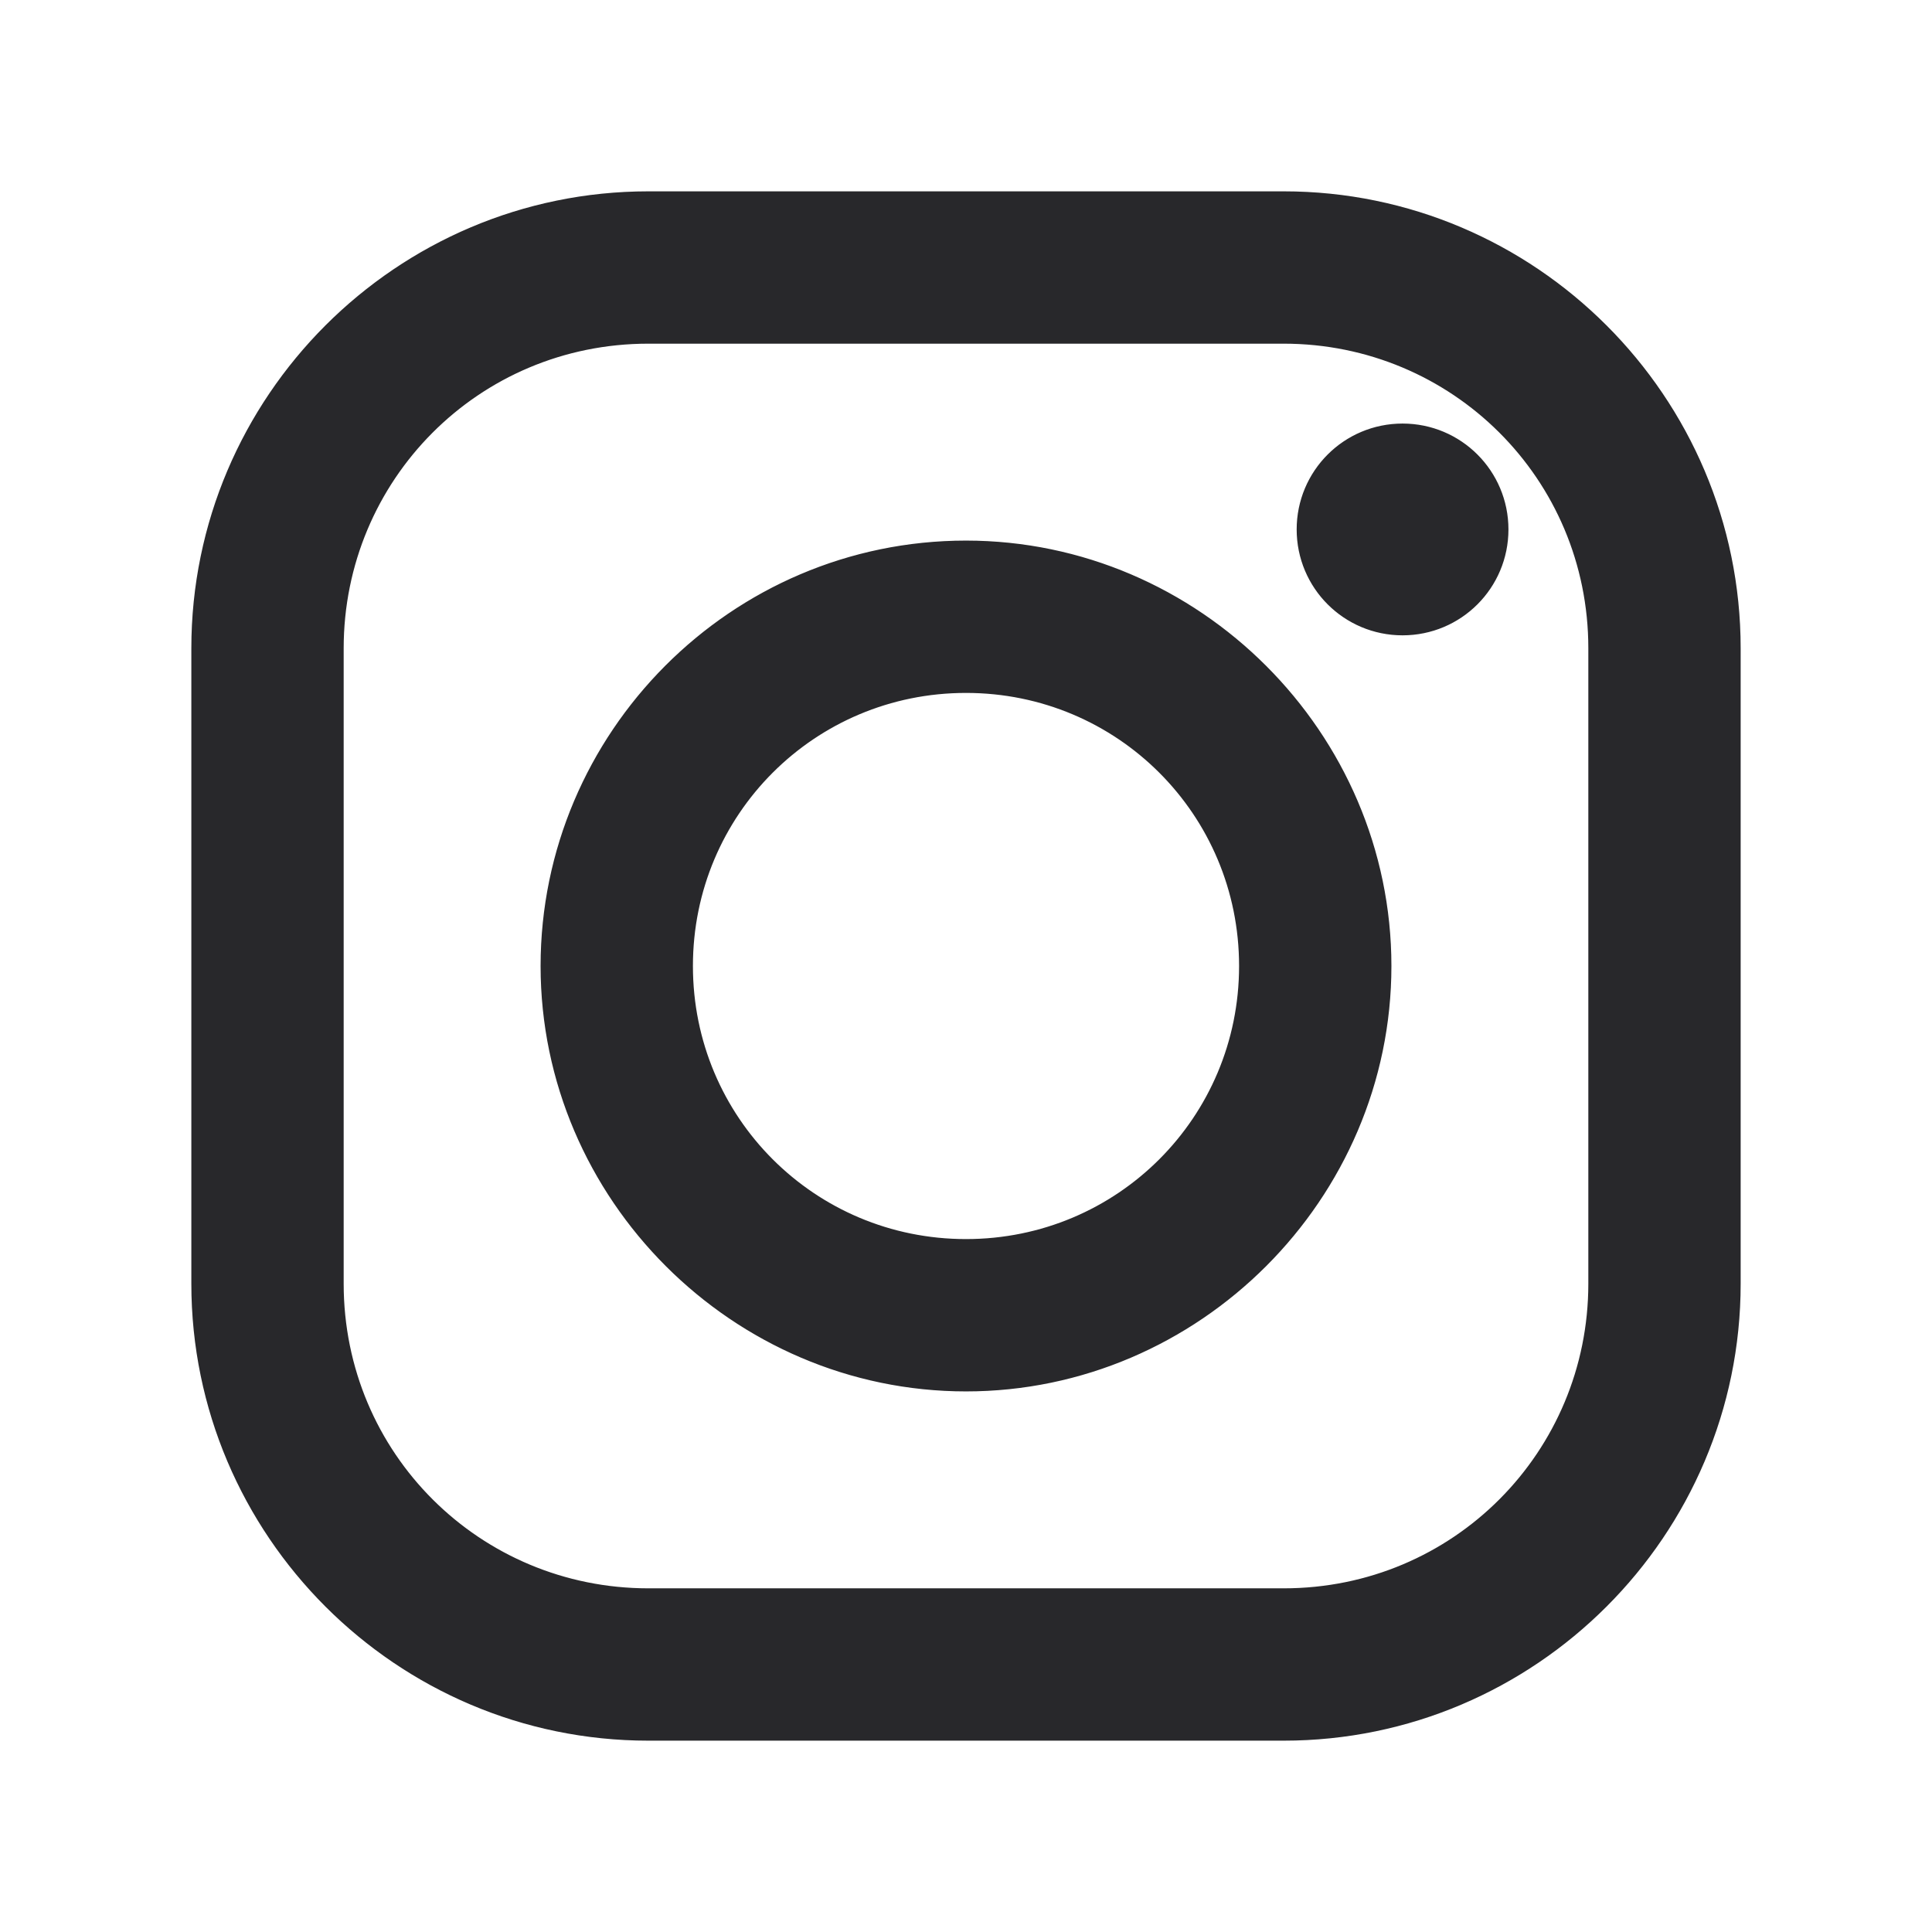 <?xml version="1.0" encoding="UTF-8"?>
<svg id="Layer_1" xmlns="http://www.w3.org/2000/svg" version="1.1" viewBox="0 0 104 104">
  <!-- Generator: Adobe Illustrator 29.2.1, SVG Export Plug-In . SVG Version: 2.1.0 Build 116)  -->
  <defs>
    <style>
      .st0 {
        fill: #28282b;
        stroke: #28282b;
        stroke-miterlimit: 10;
        stroke-width: 2px;
      }
    </style>
  </defs>
  <path class="st0" d="M34.9,11.3c-13,0-23.6,10.6-23.6,23.6v34.2c0,13,10.6,23.6,23.6,23.6h34.2c13,0,23.6-10.6,23.6-23.6v-34.2c0-13-10.6-23.6-23.6-23.6h-34.2ZM34.9,17.5h34.2c9.6,0,17.4,7.7,17.4,17.4v34.2c0,9.6-7.7,17.4-17.4,17.4h-34.2c-9.6,0-17.4-7.7-17.4-17.4v-34.2c0-9.6,7.7-17.4,17.4-17.4ZM75.5,23.8c-2.6,0-4.7,2.1-4.7,4.7s2.1,4.7,4.7,4.7,4.7-2.1,4.7-4.7-2.1-4.7-4.7-4.7ZM52,30.1c-12.1,0-21.9,9.9-21.9,21.9s9.9,21.9,21.9,21.9,21.9-9.9,21.9-21.9-9.9-21.9-21.9-21.9ZM52,36.3c8.7,0,15.7,7,15.7,15.7s-7,15.7-15.7,15.7-15.7-7-15.7-15.7,7-15.7,15.7-15.7Z"/>
</svg>